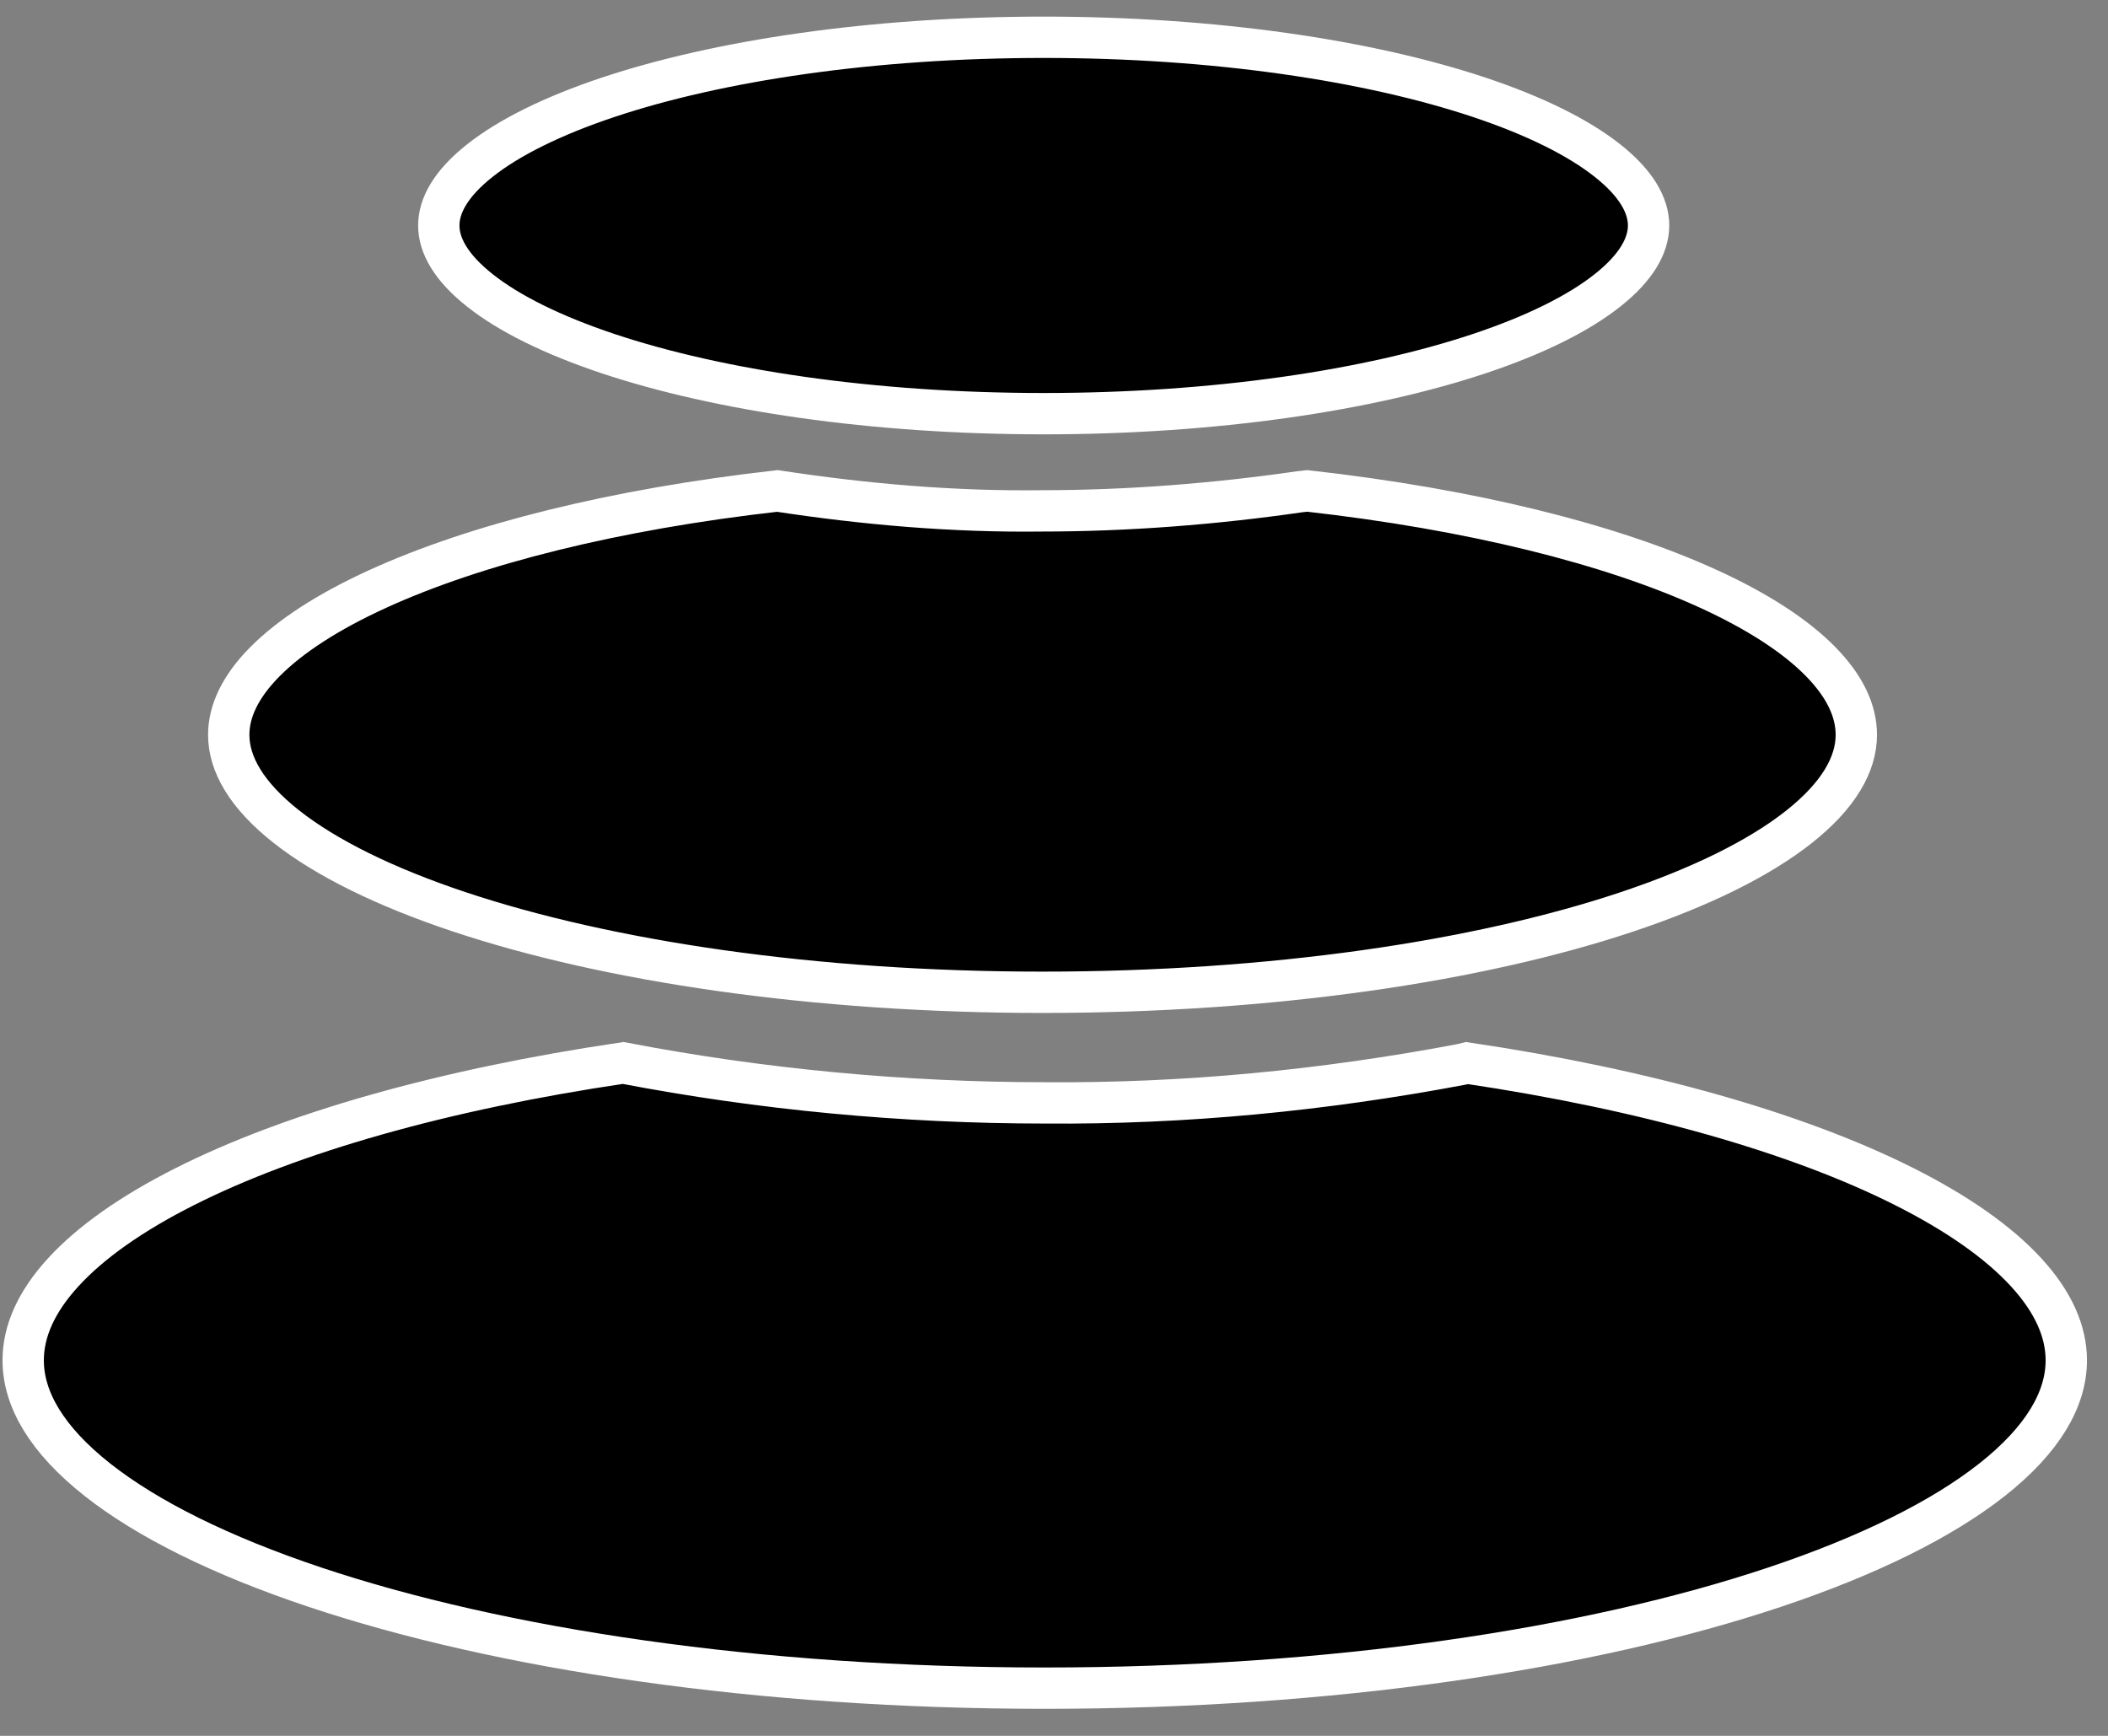 <svg width="51" height="42" viewBox="0 0 51 42" fill="none" xmlns="http://www.w3.org/2000/svg">
<rect x="0" y="0" width="51" height="42" fill="#808080" stroke="none"/>
<path d="M35.341 25.757L35.356 25.754L35.37 25.751L35.49 25.721C39.835 26.366 43.499 27.417 46.067 28.709C47.361 29.36 48.355 30.061 49.018 30.783C49.679 31.503 49.991 32.217 49.991 32.914C49.991 33.858 49.418 34.837 48.199 35.8C46.985 36.759 45.197 37.645 42.944 38.399C38.444 39.905 32.196 40.846 25.276 40.846C18.356 40.846 12.108 39.905 7.608 38.399C5.355 37.645 3.567 36.759 2.353 35.8C1.134 34.837 0.561 33.858 0.561 32.914C0.561 32.216 0.872 31.502 1.531 30.783C2.192 30.061 3.182 29.36 4.475 28.709C7.042 27.415 10.711 26.364 15.076 25.719C18.432 26.363 21.866 26.684 25.274 26.685C28.66 26.712 32.016 26.384 35.341 25.757Z" fill="black" stroke="white"/>
<path d="M31.448 11.898L31.627 11.878C35.586 12.322 38.955 13.161 41.321 14.242C42.511 14.785 43.423 15.377 44.031 15.991C44.636 16.602 44.911 17.202 44.911 17.78C44.911 18.494 44.479 19.252 43.516 20.012C42.558 20.768 41.141 21.47 39.344 22.069C35.756 23.264 30.765 24.009 25.222 24.009C19.68 24.009 14.689 23.257 11.101 22.059C9.304 21.459 7.886 20.756 6.928 20.001C5.964 19.241 5.534 18.486 5.534 17.78C5.534 17.211 5.809 16.614 6.417 16.003C7.027 15.39 7.942 14.796 9.134 14.252C11.502 13.169 14.867 12.323 18.807 11.879C20.914 12.2 23.053 12.388 25.198 12.361C27.275 12.361 29.376 12.197 31.448 11.898Z" fill="black" stroke="white"/>
<path d="M39.885 5.456C39.885 5.935 39.594 6.471 38.885 7.03C38.182 7.586 37.134 8.107 35.793 8.555C33.118 9.448 29.39 10.009 25.25 10.009C21.11 10.009 17.382 9.448 14.707 8.555C13.367 8.107 12.318 7.586 11.615 7.03C10.906 6.471 10.616 5.935 10.616 5.456C10.616 4.976 10.906 4.44 11.615 3.881C12.318 3.326 13.367 2.804 14.707 2.356C17.382 1.463 21.11 0.902 25.25 0.902C29.39 0.902 33.118 1.463 35.793 2.356C37.134 2.804 38.182 3.326 38.885 3.881C39.594 4.44 39.885 4.976 39.885 5.456Z" fill="black" stroke="white"/>
</svg>
